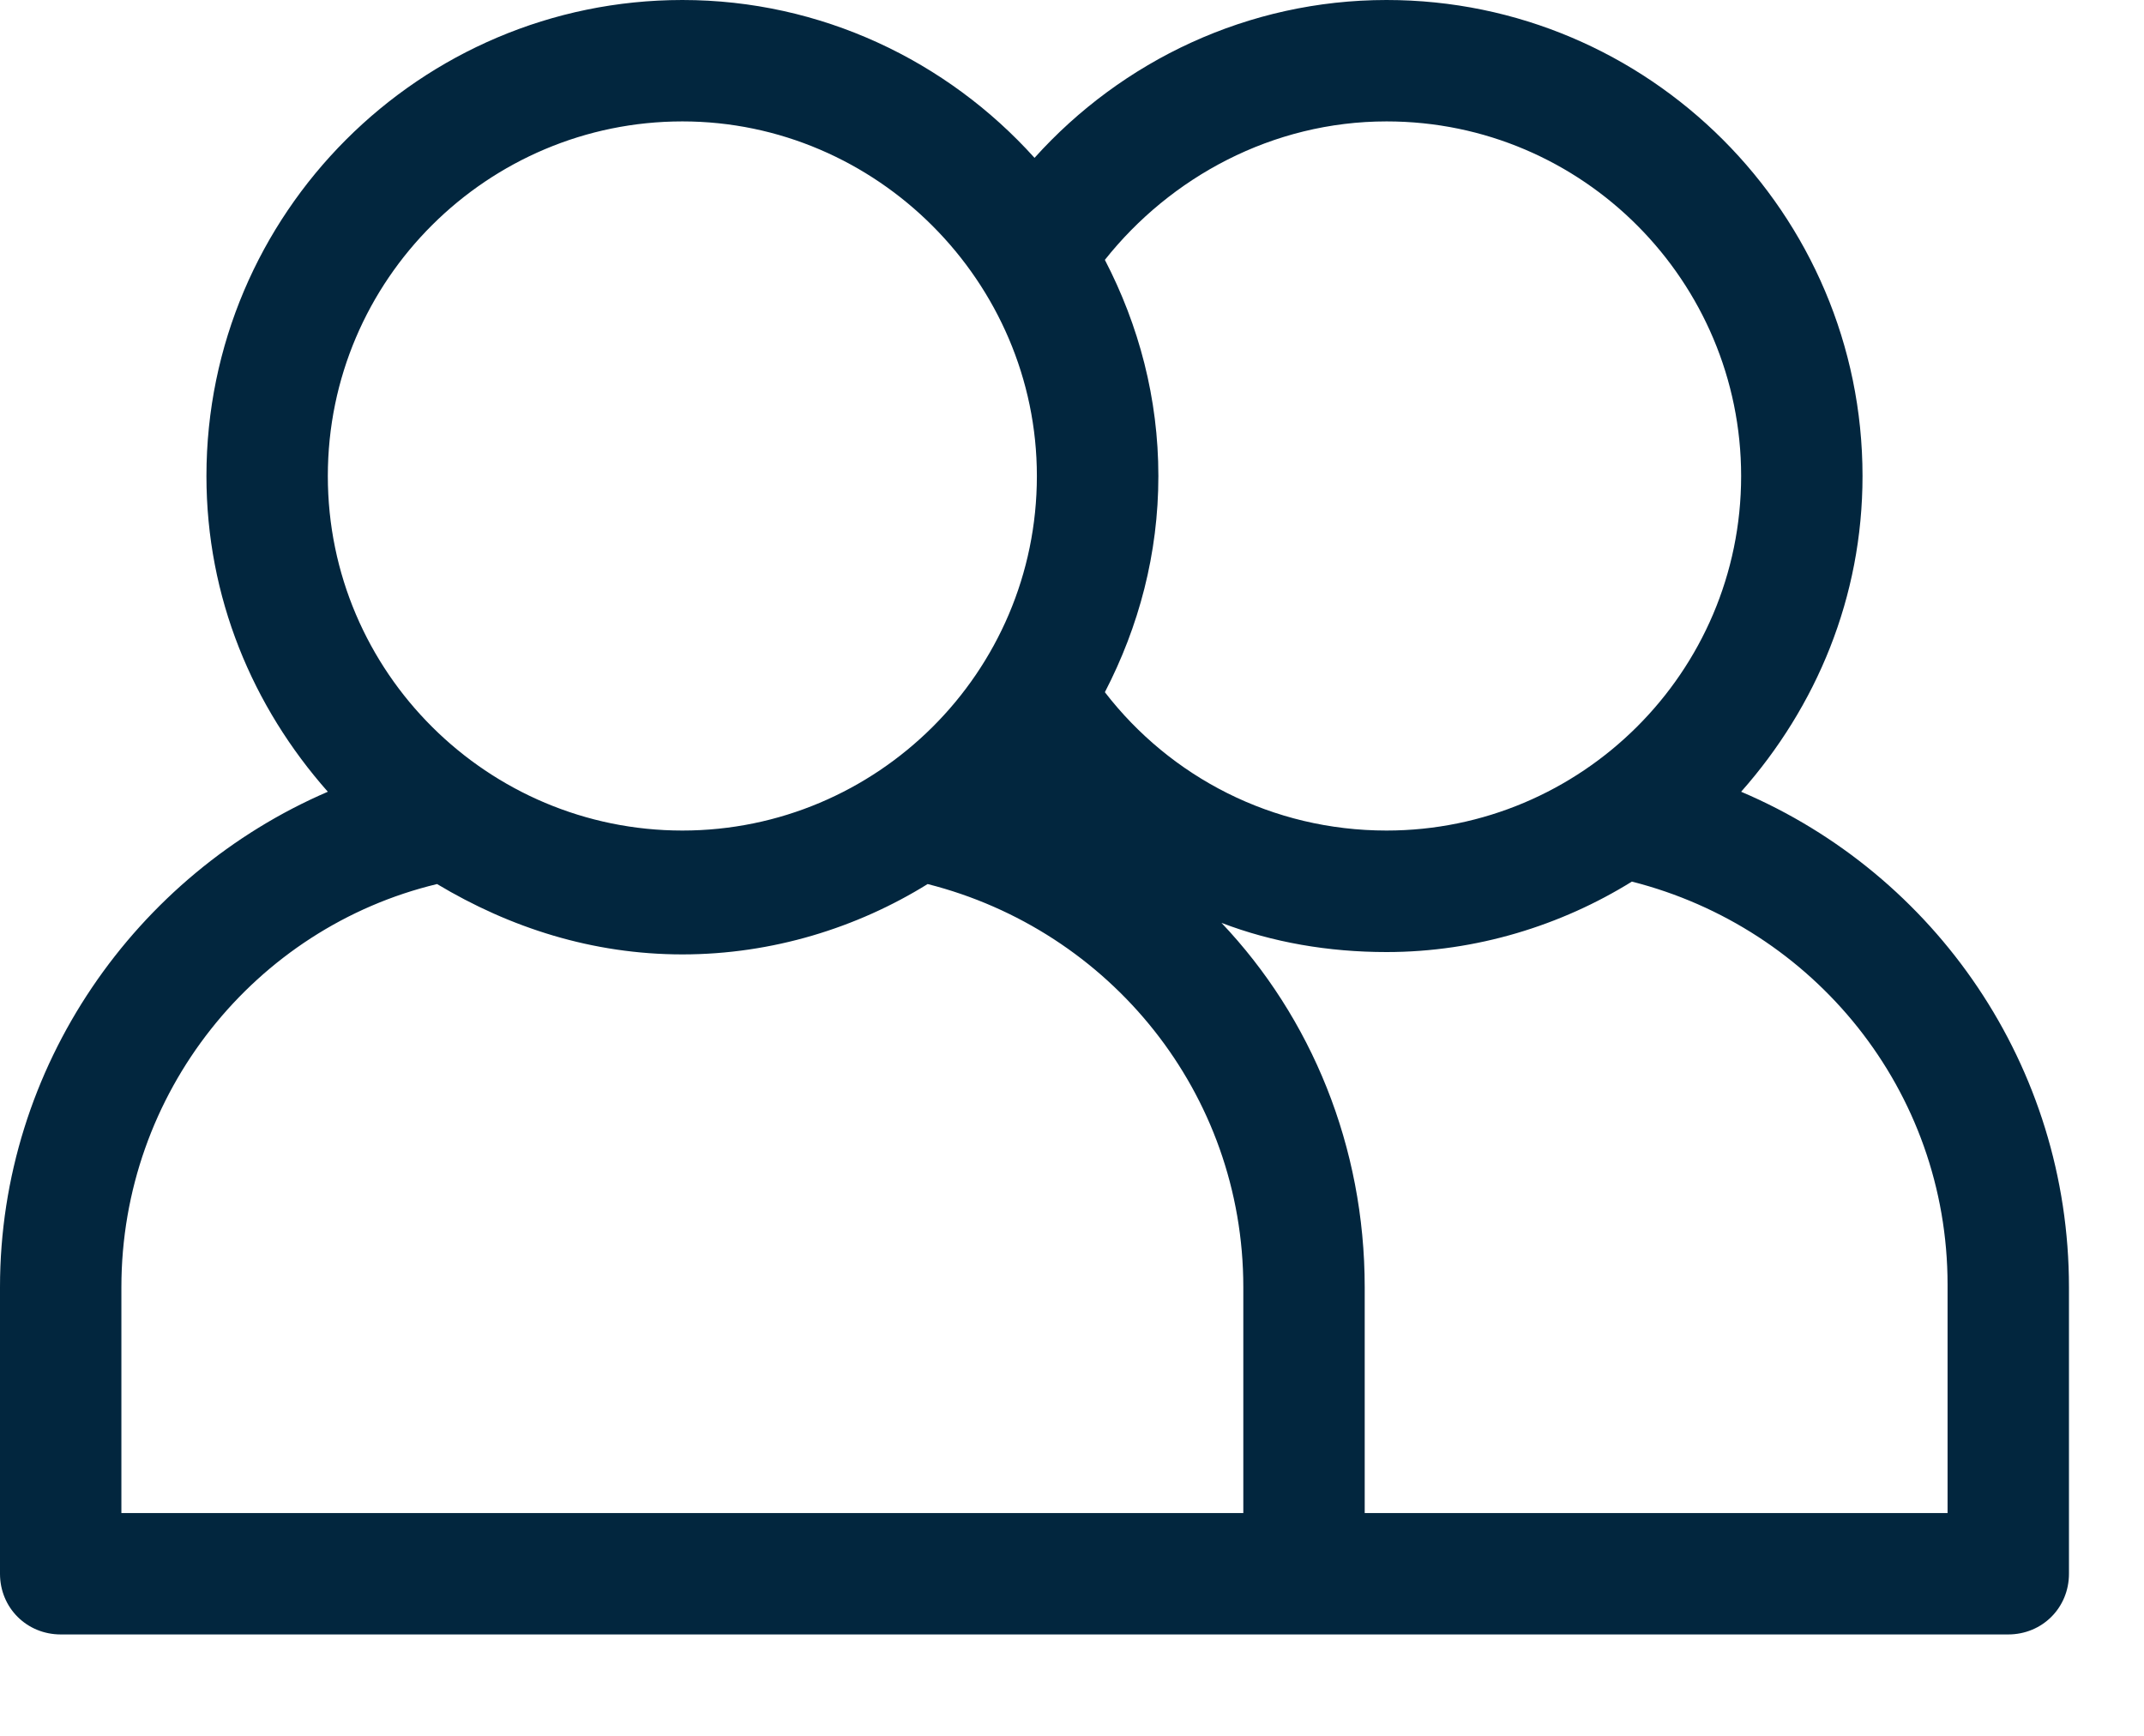 <svg xmlns="http://www.w3.org/2000/svg" width="21" height="17" viewBox="0 0 21 17">
  <path fill="#02263E" fill-rule="evenodd" d="M17.054,7.754 C17.791,6.921 18.243,5.851 18.243,4.662 C18.243,2.093 16.15,0 13.581,0 C12.226,0 10.989,0.594 10.133,1.546 C9.276,0.594 8.039,0 6.684,0 C4.115,0 2.022,2.093 2.022,4.662 C2.022,5.851 2.474,6.921 3.211,7.754 C1.332,8.563 0,10.442 0,12.606 L0,15.413 C0,15.745 0.261,16.007 0.595,16.007 L19.67,16.007 C20.004,16.007 20.265,15.745 20.265,15.413 L20.265,12.606 C20.265,10.442 18.957,8.563 17.054,7.754 L17.054,7.754 Z M8.087,14.818 L1.189,14.818 L1.189,12.606 C1.189,10.703 2.498,9.086 4.281,8.658 C4.995,9.086 5.804,9.347 6.684,9.347 C7.564,9.347 8.396,9.086 9.086,8.658 C10.87,9.11 12.178,10.703 12.178,12.606 L12.178,14.818 L8.087,14.818 Z M3.211,4.662 C3.211,2.735 4.781,1.189 6.684,1.189 C8.587,1.189 10.156,2.759 10.156,4.662 C10.156,6.588 8.587,8.134 6.684,8.134 C4.781,8.134 3.211,6.588 3.211,4.662 L3.211,4.662 Z M13.581,1.189 C15.508,1.189 17.054,2.759 17.054,4.662 C17.054,6.588 15.484,8.134 13.581,8.134 C12.463,8.134 11.464,7.611 10.822,6.779 C11.155,6.136 11.346,5.423 11.346,4.662 C11.346,3.901 11.155,3.187 10.822,2.545 C11.464,1.736 12.463,1.189 13.581,1.189 L13.581,1.189 Z M19.076,14.818 L13.367,14.818 L13.367,12.606 C13.367,11.227 12.844,9.966 11.964,9.038 C12.463,9.229 13.01,9.324 13.581,9.324 C14.461,9.324 15.294,9.062 15.984,8.634 C17.767,9.086 19.076,10.679 19.076,12.582 L19.076,14.818 Z"/>
</svg>
